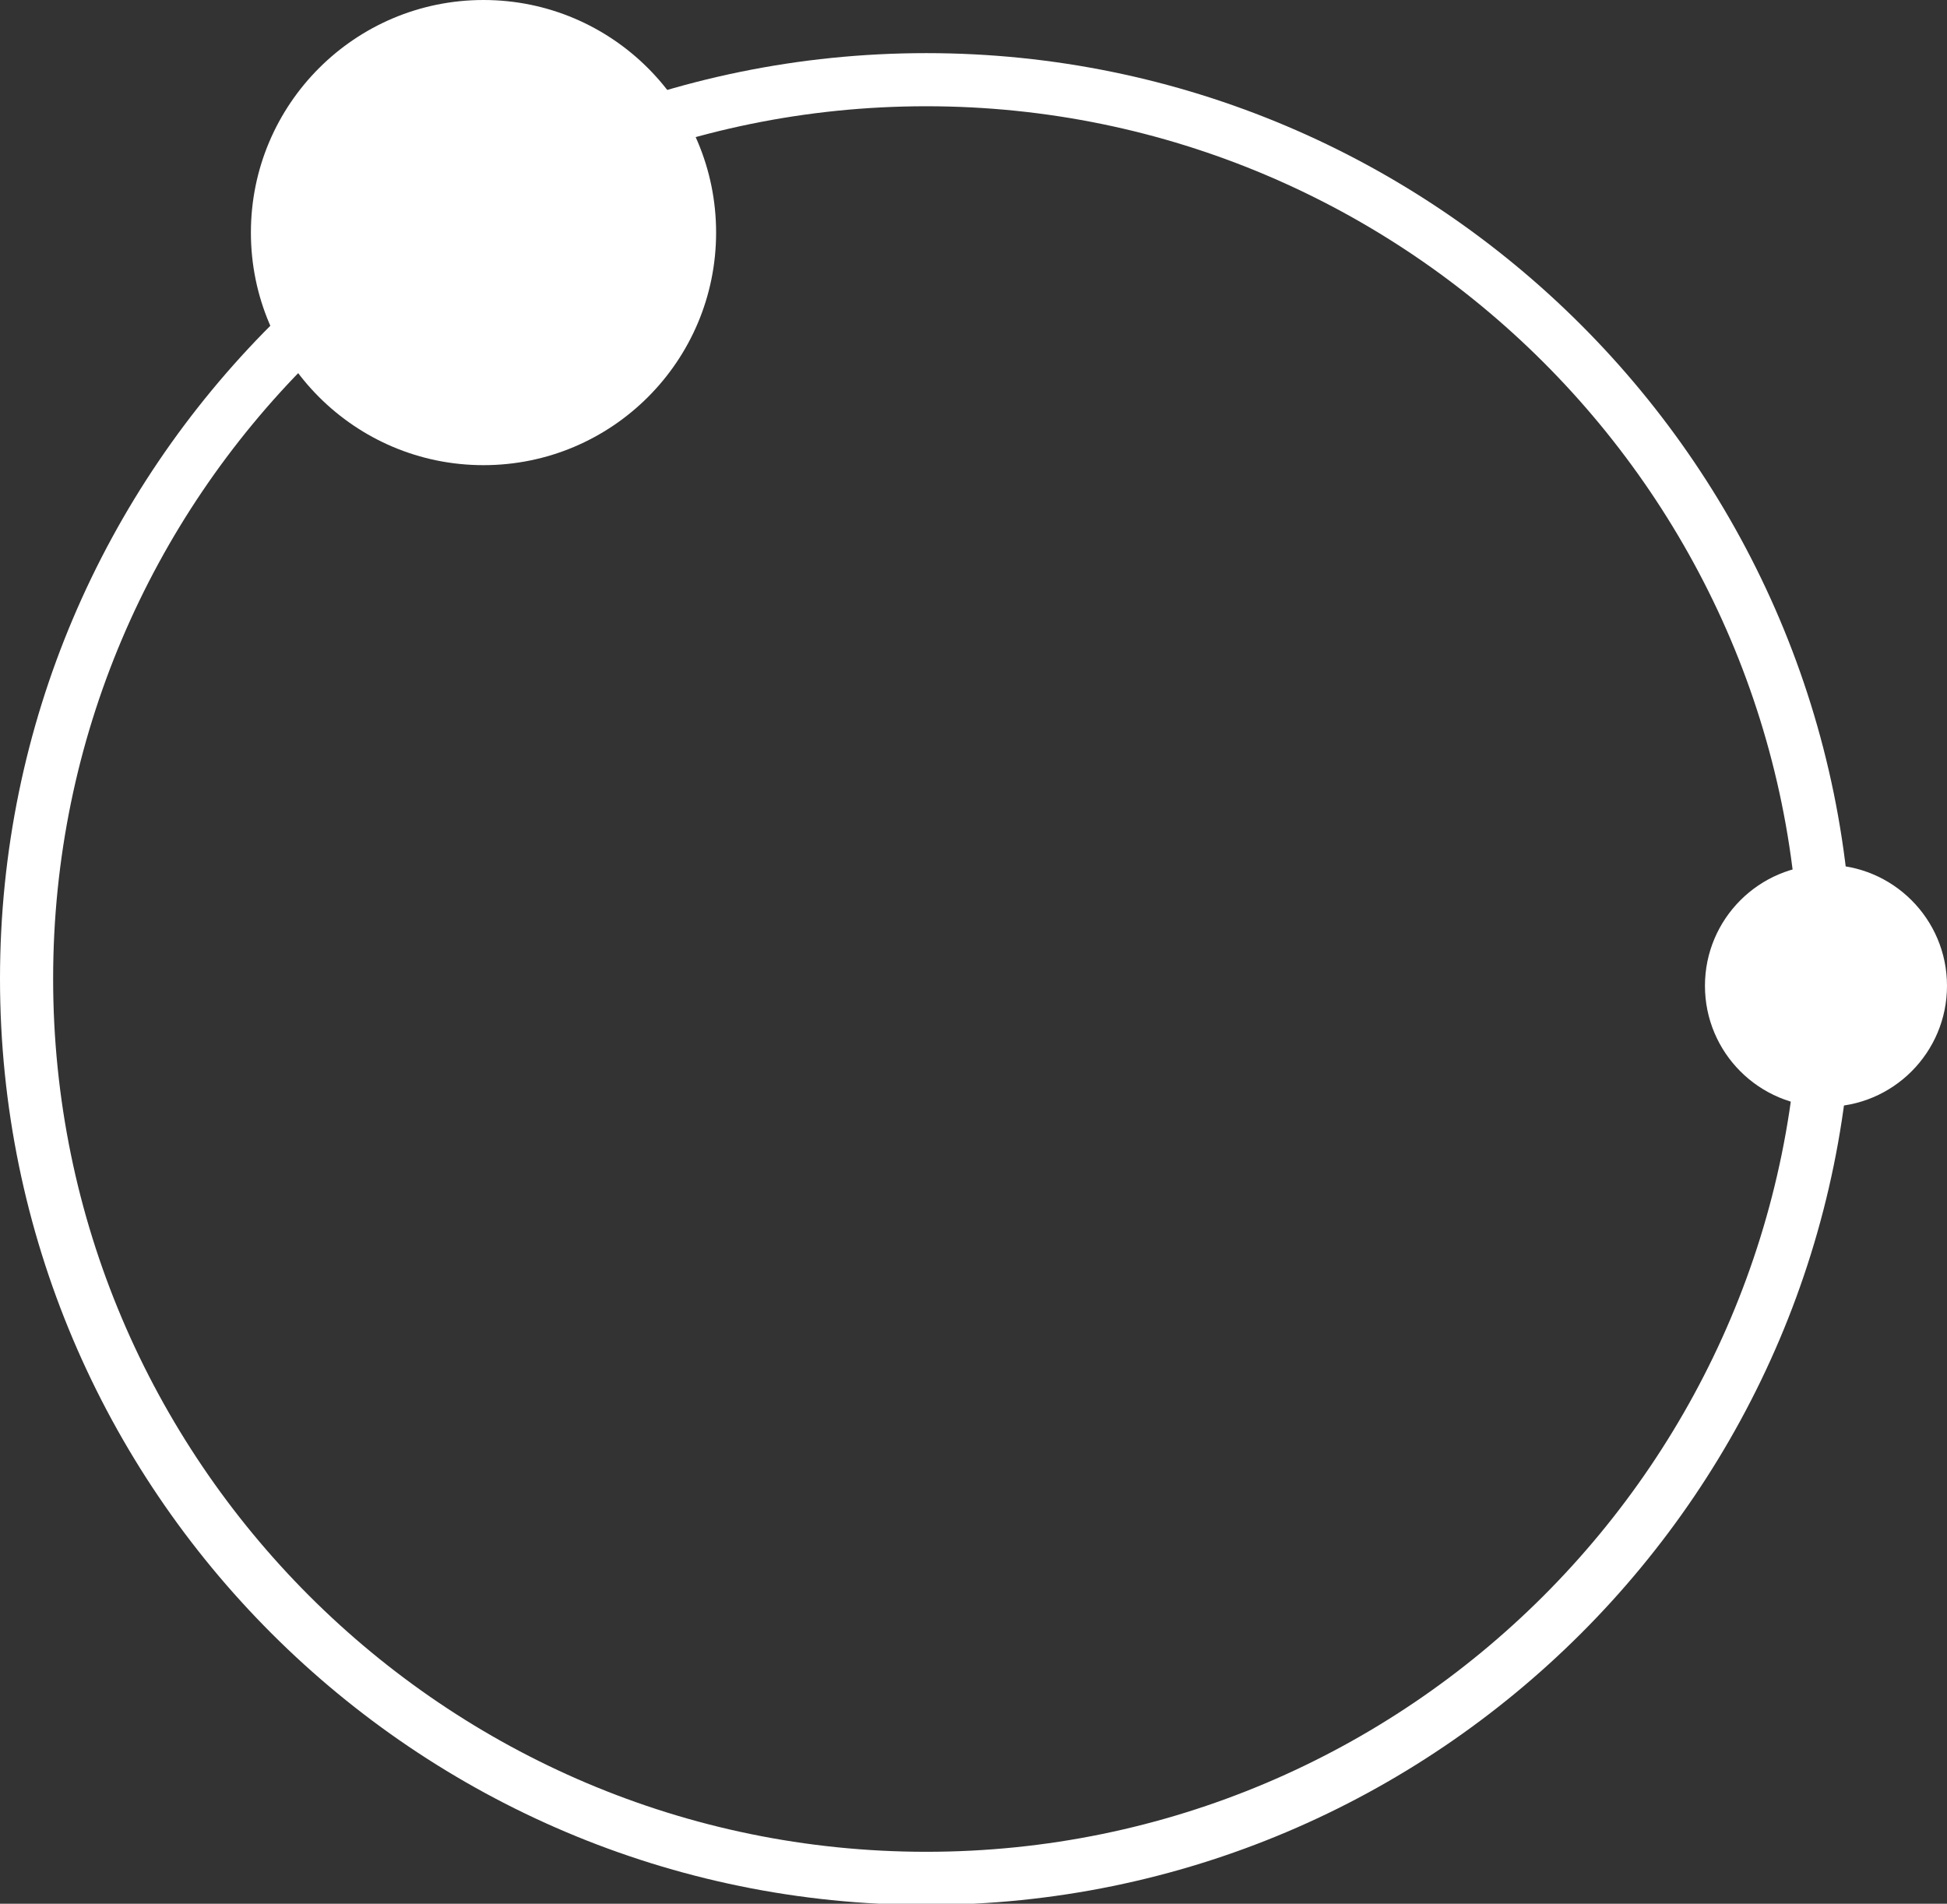 <?xml version="1.0" encoding="utf-8"?>
<!-- Generator: Adobe Illustrator 21.0.0, SVG Export Plug-In . SVG Version: 6.00 Build 0)  -->
<svg version="1.1" id="Слой_1" xmlns="http://www.w3.org/2000/svg" xmlns:xlink="http://www.w3.org/1999/xlink" x="0px" y="0px"
	 viewBox="0 0 329.8 322.5" style="enable-background:new 0 0 329.8 322.5;" xml:space="preserve">
<rect x="0" y="0" width="329.8" height="322.5" fill="#333333" stroke="none"/>
<style type="text/css">
	.st0{fill:#FFFFFF;}
</style>
<g>
	<g>
		<path class="st0" d="M156.9,322.7C70.4,322.7,0,252.4,0,165.8C0,79.3,70.4,9,156.9,9s156.9,70.4,156.9,156.9
			C313.8,252.4,243.4,322.7,156.9,322.7z M156.9,18C75.3,18,9,84.3,9,165.8c0,81.5,66.3,147.9,147.9,147.9s147.9-66.3,147.9-147.9
			C304.8,84.3,238.4,18,156.9,18z"/>
	</g>
	<circle class="st0" cx="81.9" cy="39.4" r="39.4"/>
	<circle class="st0" cx="309.3" cy="167" r="20.5"/>
</g>
</svg>
